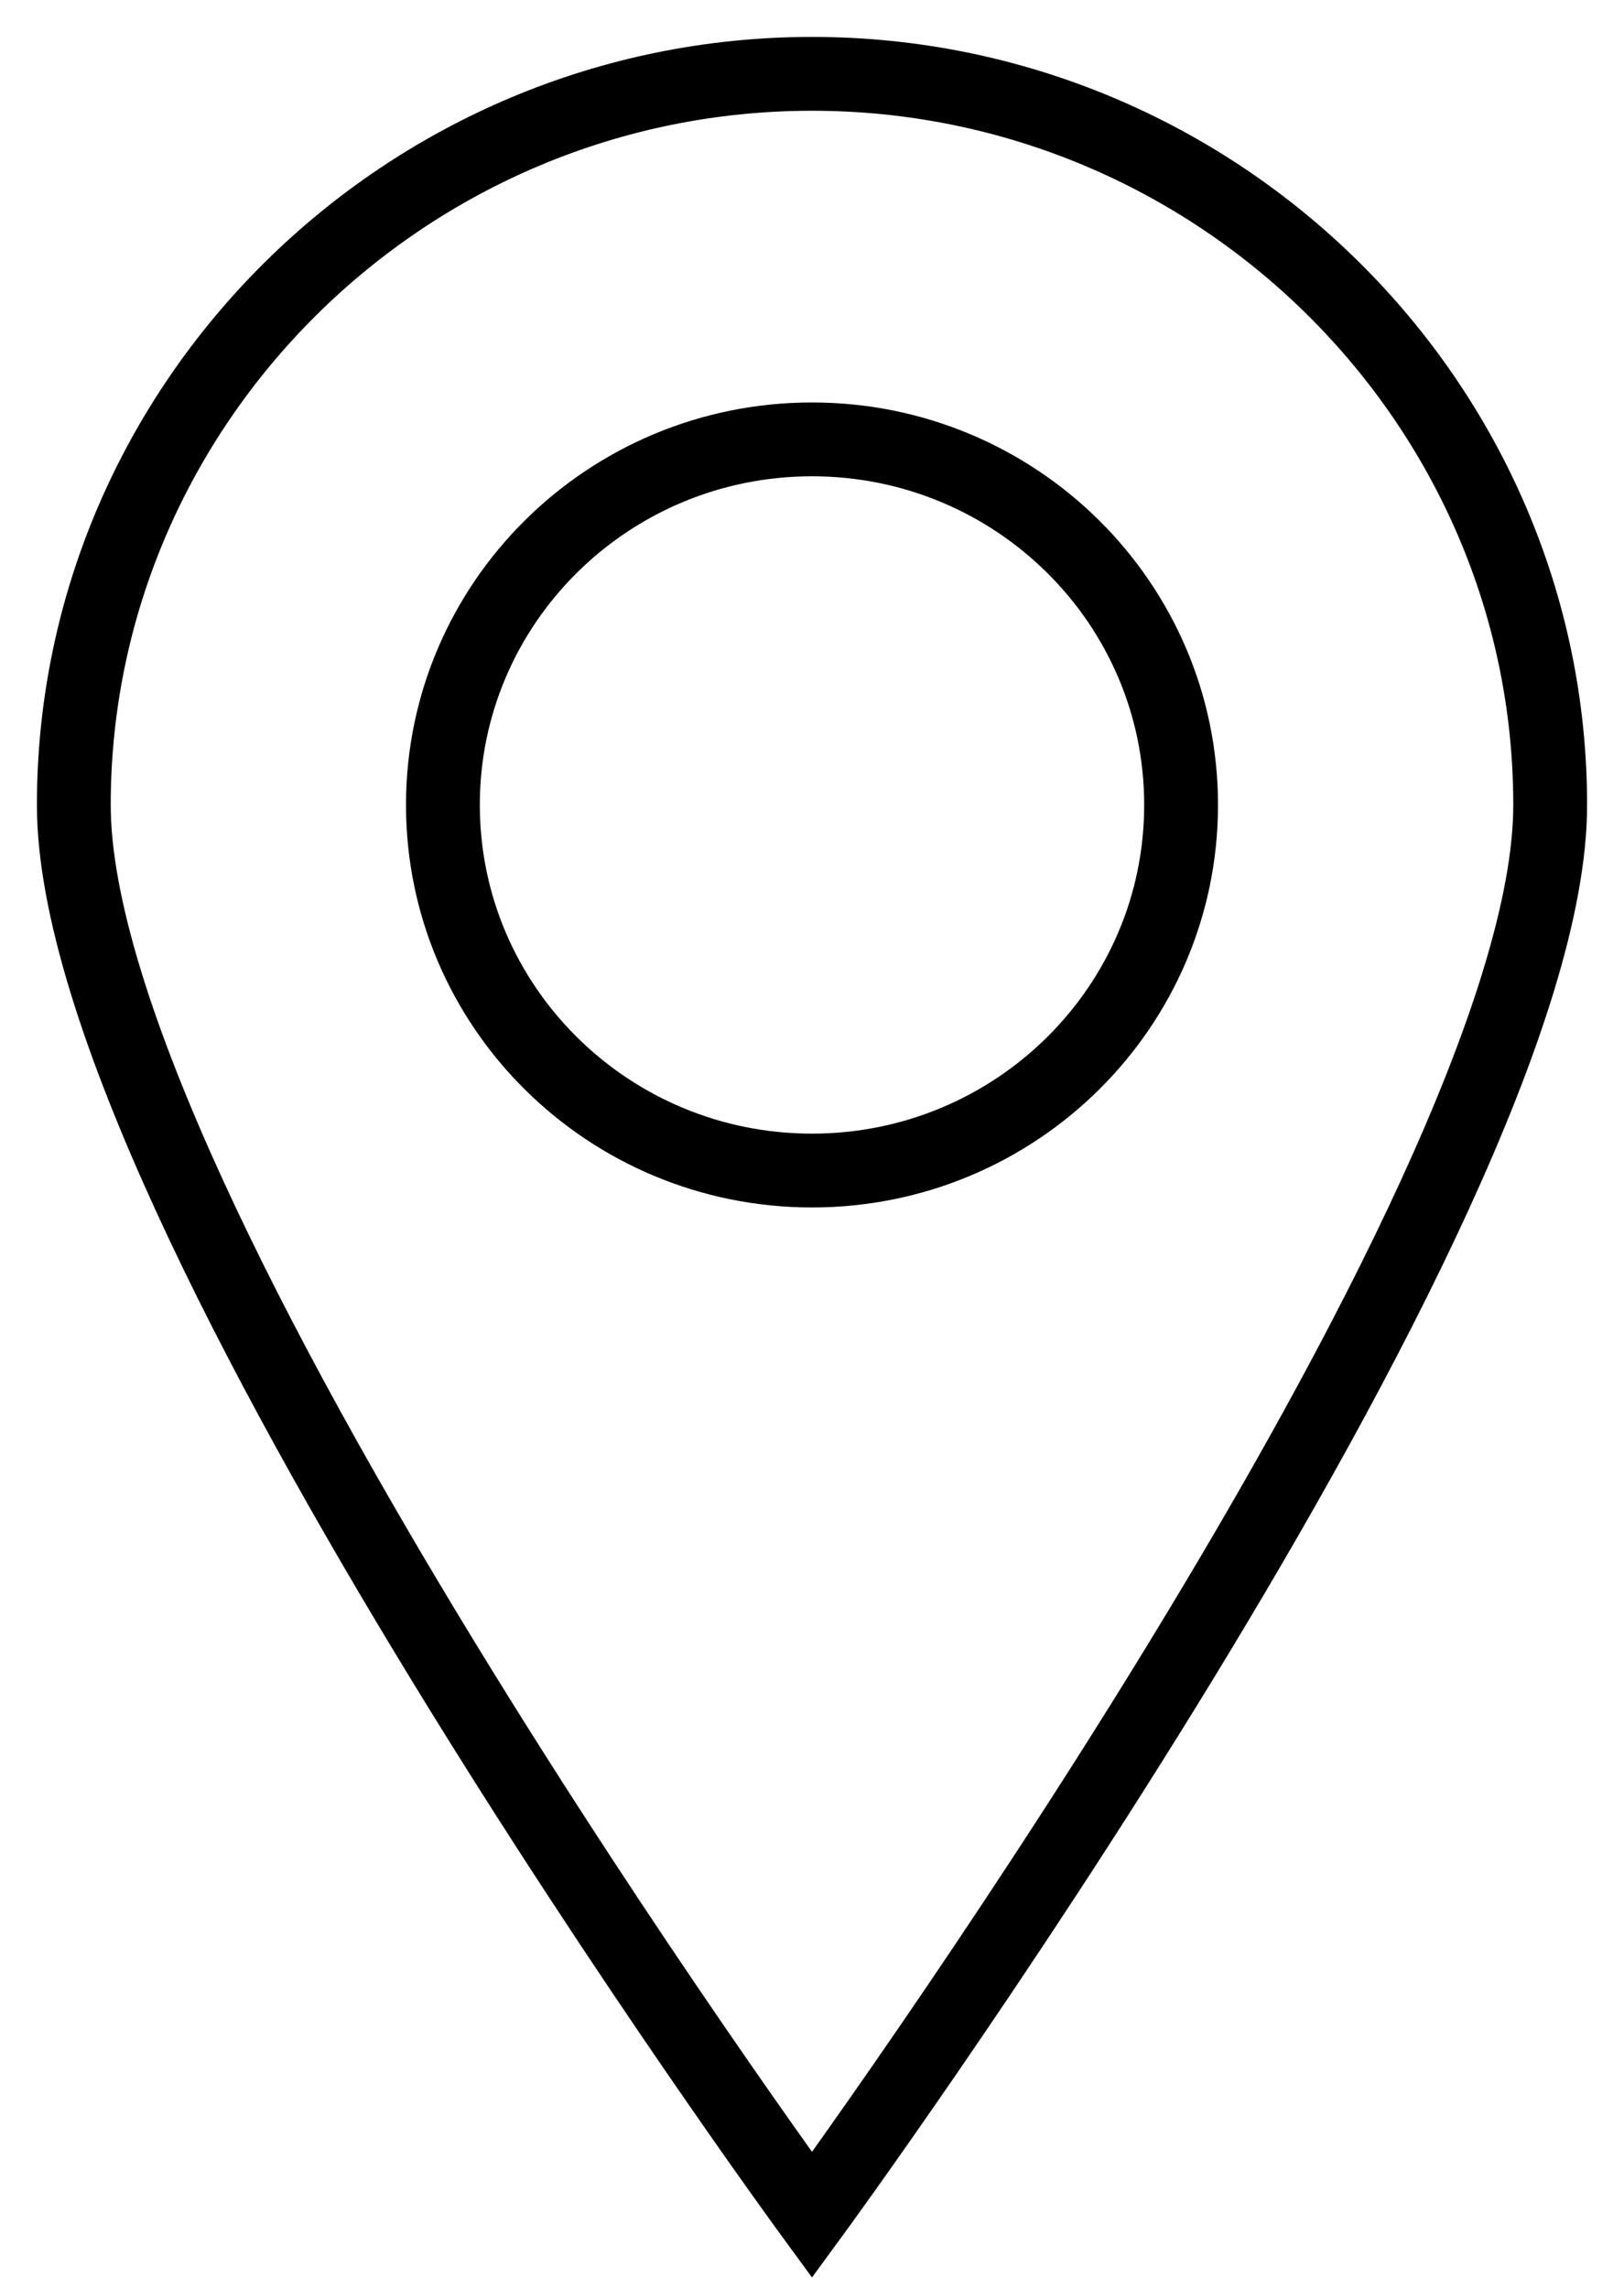 <svg width="22" height="31" viewBox="0 0 22 31" fill="none" xmlns="http://www.w3.org/2000/svg">
<path fill-rule="evenodd" clip-rule="evenodd" d="M11 15.854C13.761 15.854 16 13.637 16 10.902C16 8.168 13.761 5.951 11 5.951C8.239 5.951 6 8.168 6 10.902C6 13.637 8.239 15.854 11 15.854ZM21 10.902C21 5.456 16.5 1 11 1C5.5 1 1 5.456 1 10.902C1 16.349 11 30 11 30C11 30 21 16.349 21 10.902Z" stroke="black"/>
</svg>

